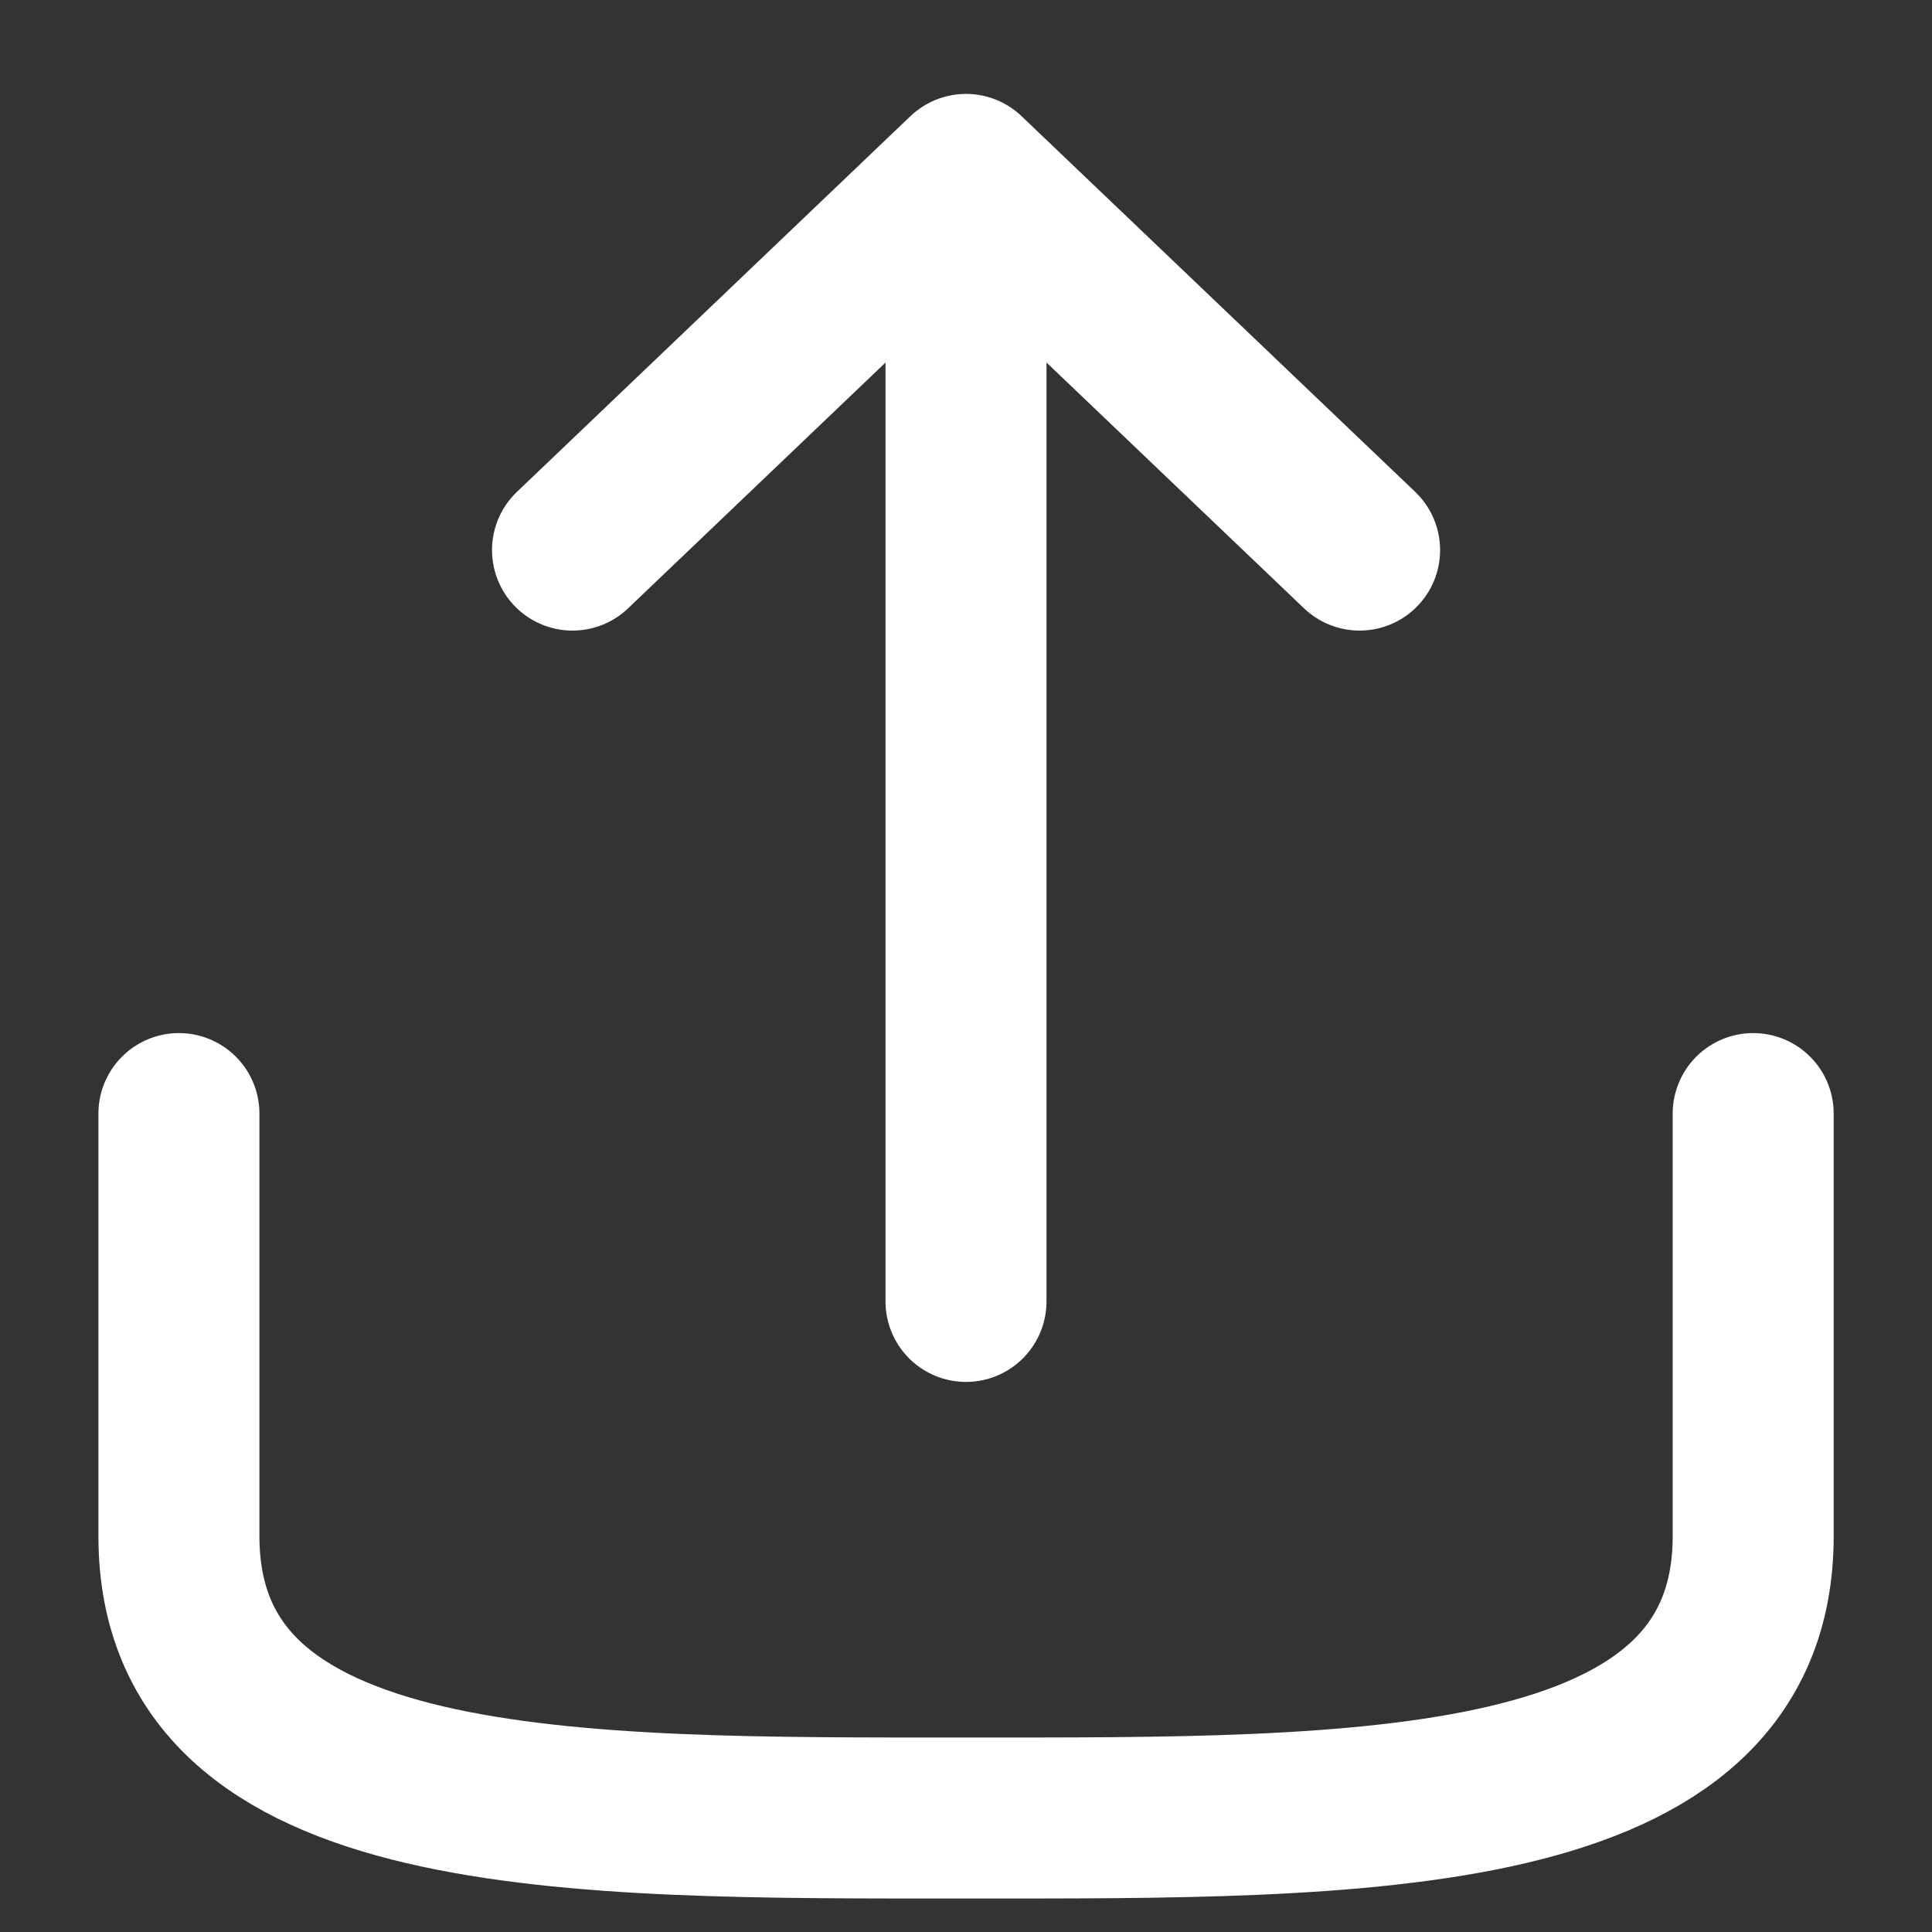 <svg width="18" height="18" viewBox="0 0 18 18" fill="none" xmlns="http://www.w3.org/2000/svg">
<rect x="0" y="0" width="18" height="18" fill="#333333" stroke="none"/>
<path d="M16.334 10.375V14.312C16.334 16.988 12.667 16.938 9 16.938C5.334 16.938 1.667 16.988 1.667 14.312V10.375M9 1.625V12.125M9 1.625L12.667 5.125M9 1.625L5.334 5.125" stroke="white" stroke-width="1.5" stroke-linecap="round" stroke-linejoin="round"/>
</svg>
